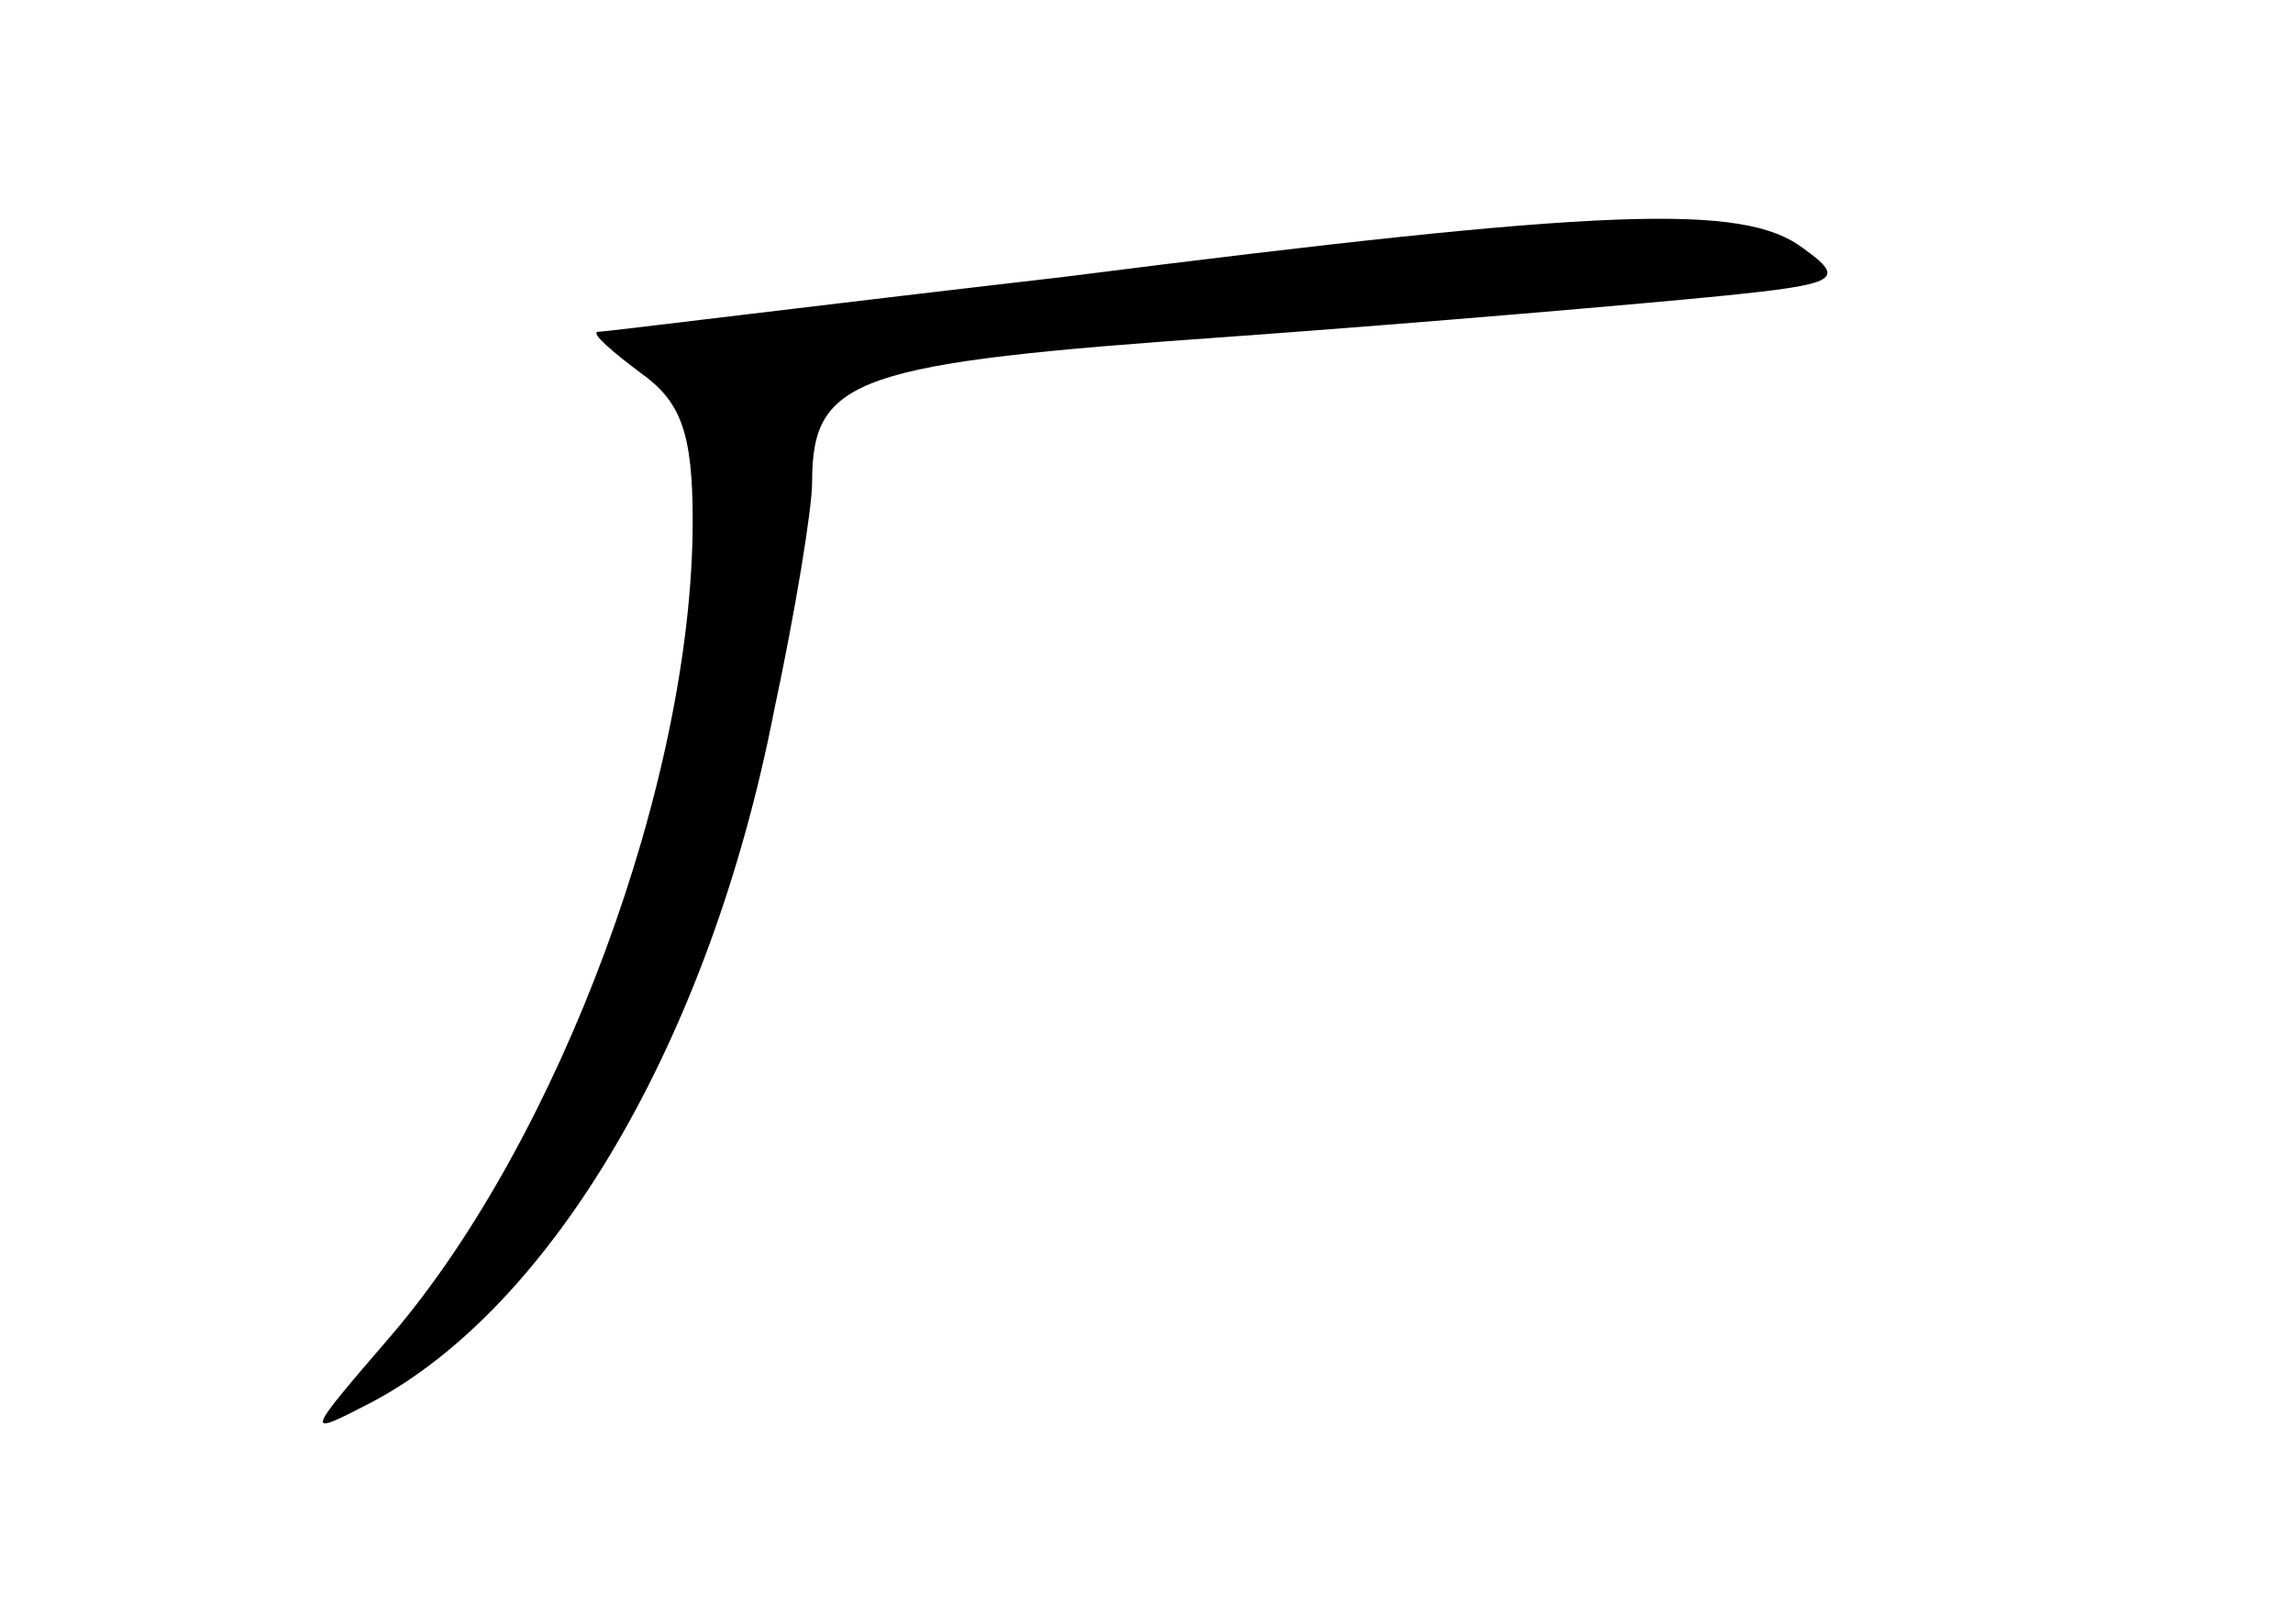 <?xml version="1.0" standalone="no"?>
<!DOCTYPE svg PUBLIC "-//W3C//DTD SVG 20010904//EN"
 "http://www.w3.org/TR/2001/REC-SVG-20010904/DTD/svg10.dtd">
<svg version="1.0" xmlns="http://www.w3.org/2000/svg"
 width="96pt" height="68pt" viewBox="0 0 96 68"
 preserveAspectRatio="xMidYMid meet">
<g transform="translate(0,68) scale(0.1,-0.1)"
fill="#000000" stroke="none">
<path d="M445 564 c-104 -12 -192 -23 -195 -23 -2 -1 6 -8 18 -17 17 -12 22
-25 22 -62 0 -109 -56 -259 -126 -341 -37 -43 -37 -43 -8 -28 75 40 141 151
168 289 9 42 16 85 16 96 0 44 18 50 175 61 83 6 175 14 205 17 50 5 53 7 35
20 -25 19 -82 17 -310 -12z"/>
</g>
</svg>
